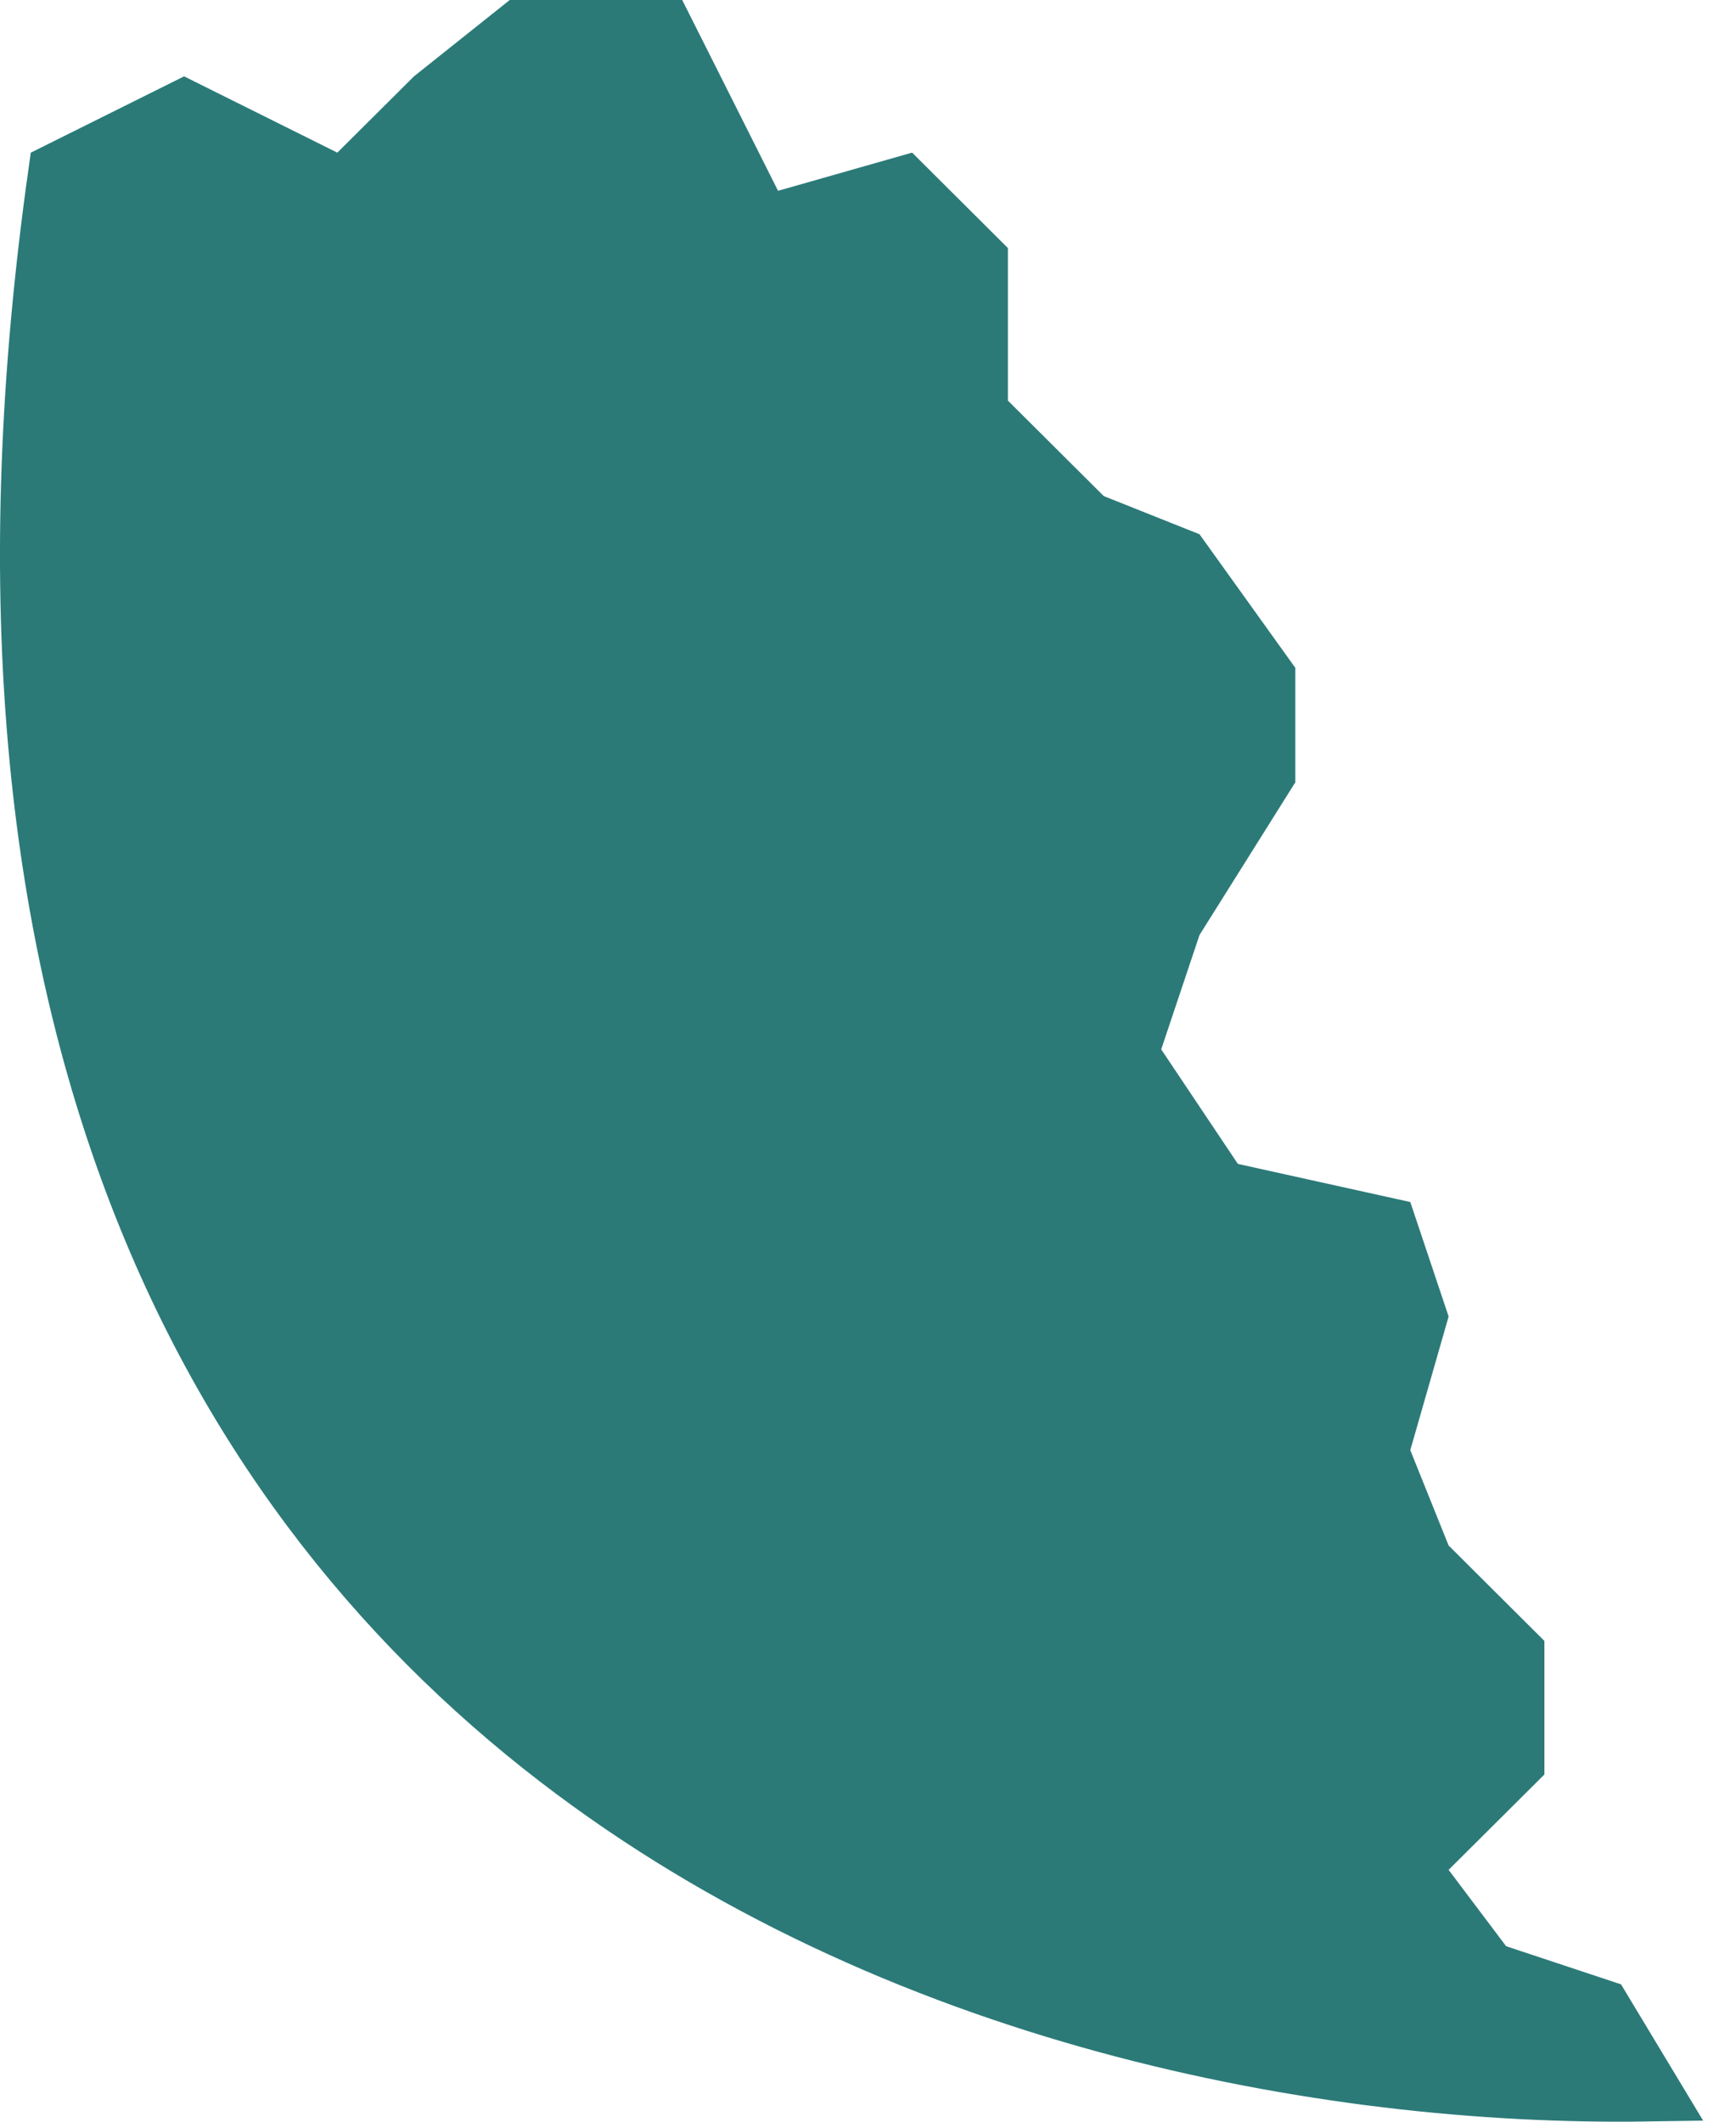 <svg width="27" height="33" viewBox="0 0 27 33" fill="none" xmlns="http://www.w3.org/2000/svg">
<path d="M25.612 32.497C20.579 32.573 13.898 31.311 8.703 27.314C3.104 23.008 -0.859 15.458 0.937 2.705L2.863 1.746L5.024 2.822L5.345 2.982L5.6 2.728L6.772 1.561L8.103 0.5H10.302L10.76 1.411L11.654 3.192L11.839 3.562L12.237 3.449L14.041 2.935L15.176 4.066V6.232V6.44L15.324 6.586L16.814 8.07L16.886 8.143L16.981 8.18L18.335 8.72L19.646 10.548V12.024L18.233 14.276L18.201 14.326L18.182 14.383L17.586 16.163L17.508 16.396L17.645 16.6L18.837 18.381L18.948 18.548L19.144 18.591L21.55 19.123L22.007 20.488L21.454 22.416L21.406 22.581L21.47 22.741L22.066 24.224L22.105 24.32L22.177 24.392L23.52 25.73V27.392L22.177 28.729L21.869 29.036L22.131 29.384L23.025 30.571L23.119 30.696L23.267 30.745L24.879 31.28L25.612 32.497Z" fill="#2B7A78" stroke="#2B7A78"/>
</svg>
